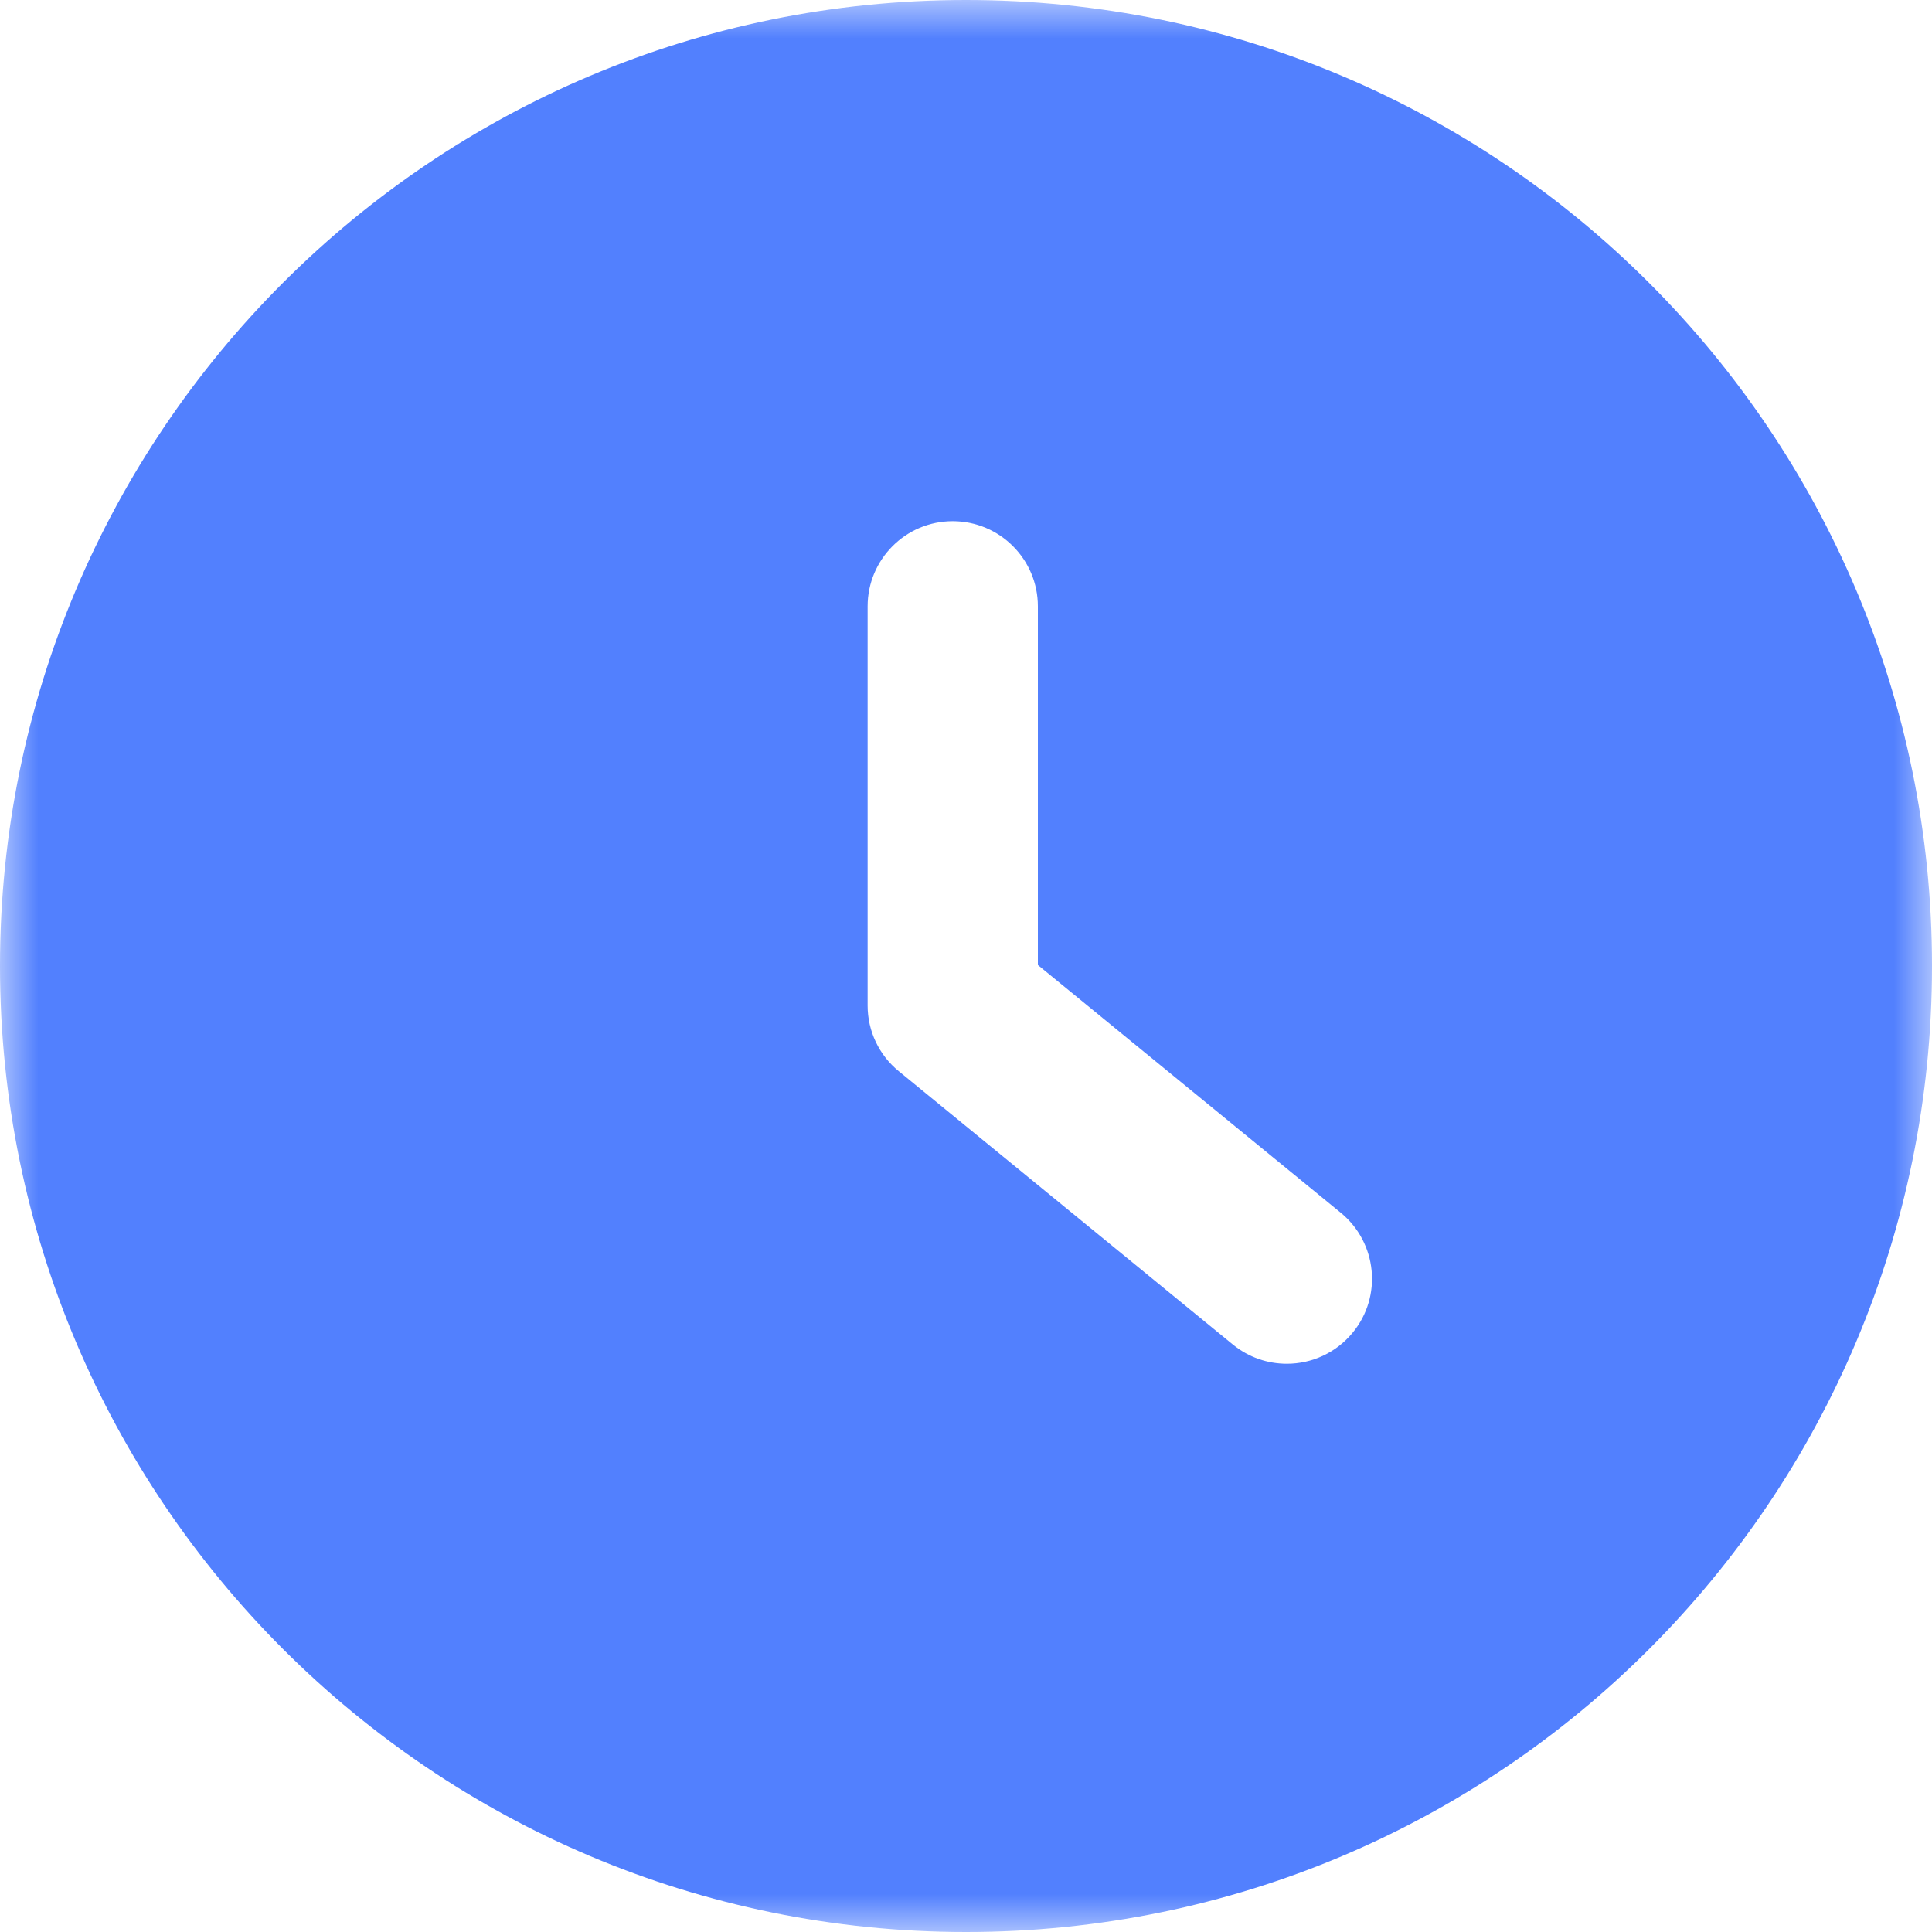 <?xml version="1.0" encoding="UTF-8"?>
<svg width="25px" height="25px" viewBox="0 0 25 25" version="1.1" xmlns="http://www.w3.org/2000/svg" xmlns:xlink="http://www.w3.org/1999/xlink">
    <!-- Generator: Sketch 53.2 (72643) - https://sketchapp.com -->
    <title>news</title>
    <desc>Created with Sketch.</desc>
    <defs>
        <polygon id="path-1" points="7.4398693e-17 0 25 0 25 25 7.4398693e-17 25"></polygon>
    </defs>
    <g id="dianzibignli" stroke="none" stroke-width="1" fill="none" fill-rule="evenodd">
        <g id="新增病历模版-copy-3" transform="translate(-636, -228)">
            <g id="news" transform="translate(636, 228)">
                <mask id="mask-2" fill="white">
                    <use xlink:href="#path-1"></use>
                </mask>
                <g id="Clip-2"></g>
                <path d="M12.499,0 C5.595,0 0,5.595 0,12.499 C0,19.402 5.598,25 12.501,25 C19.405,25 25,19.405 25,12.499 C25,5.595 19.405,0 12.499,0 Z M17.505,17.243 C17.288,17.508 16.973,17.647 16.652,17.647 C16.406,17.647 16.161,17.567 15.954,17.399 L11.631,13.862 C11.375,13.654 11.227,13.342 11.227,13.012 L11.227,7.846 C11.227,7.238 11.72,6.744 12.328,6.744 C12.937,6.744 13.43,7.238 13.43,7.846 L13.43,12.487 L17.352,15.695 C17.82,16.08 17.89,16.775 17.505,17.243 Z" id="Fill-1" fill="#5280FE" mask="url(#mask-2)"></path>
            </g>
        </g>
    </g>
</svg>